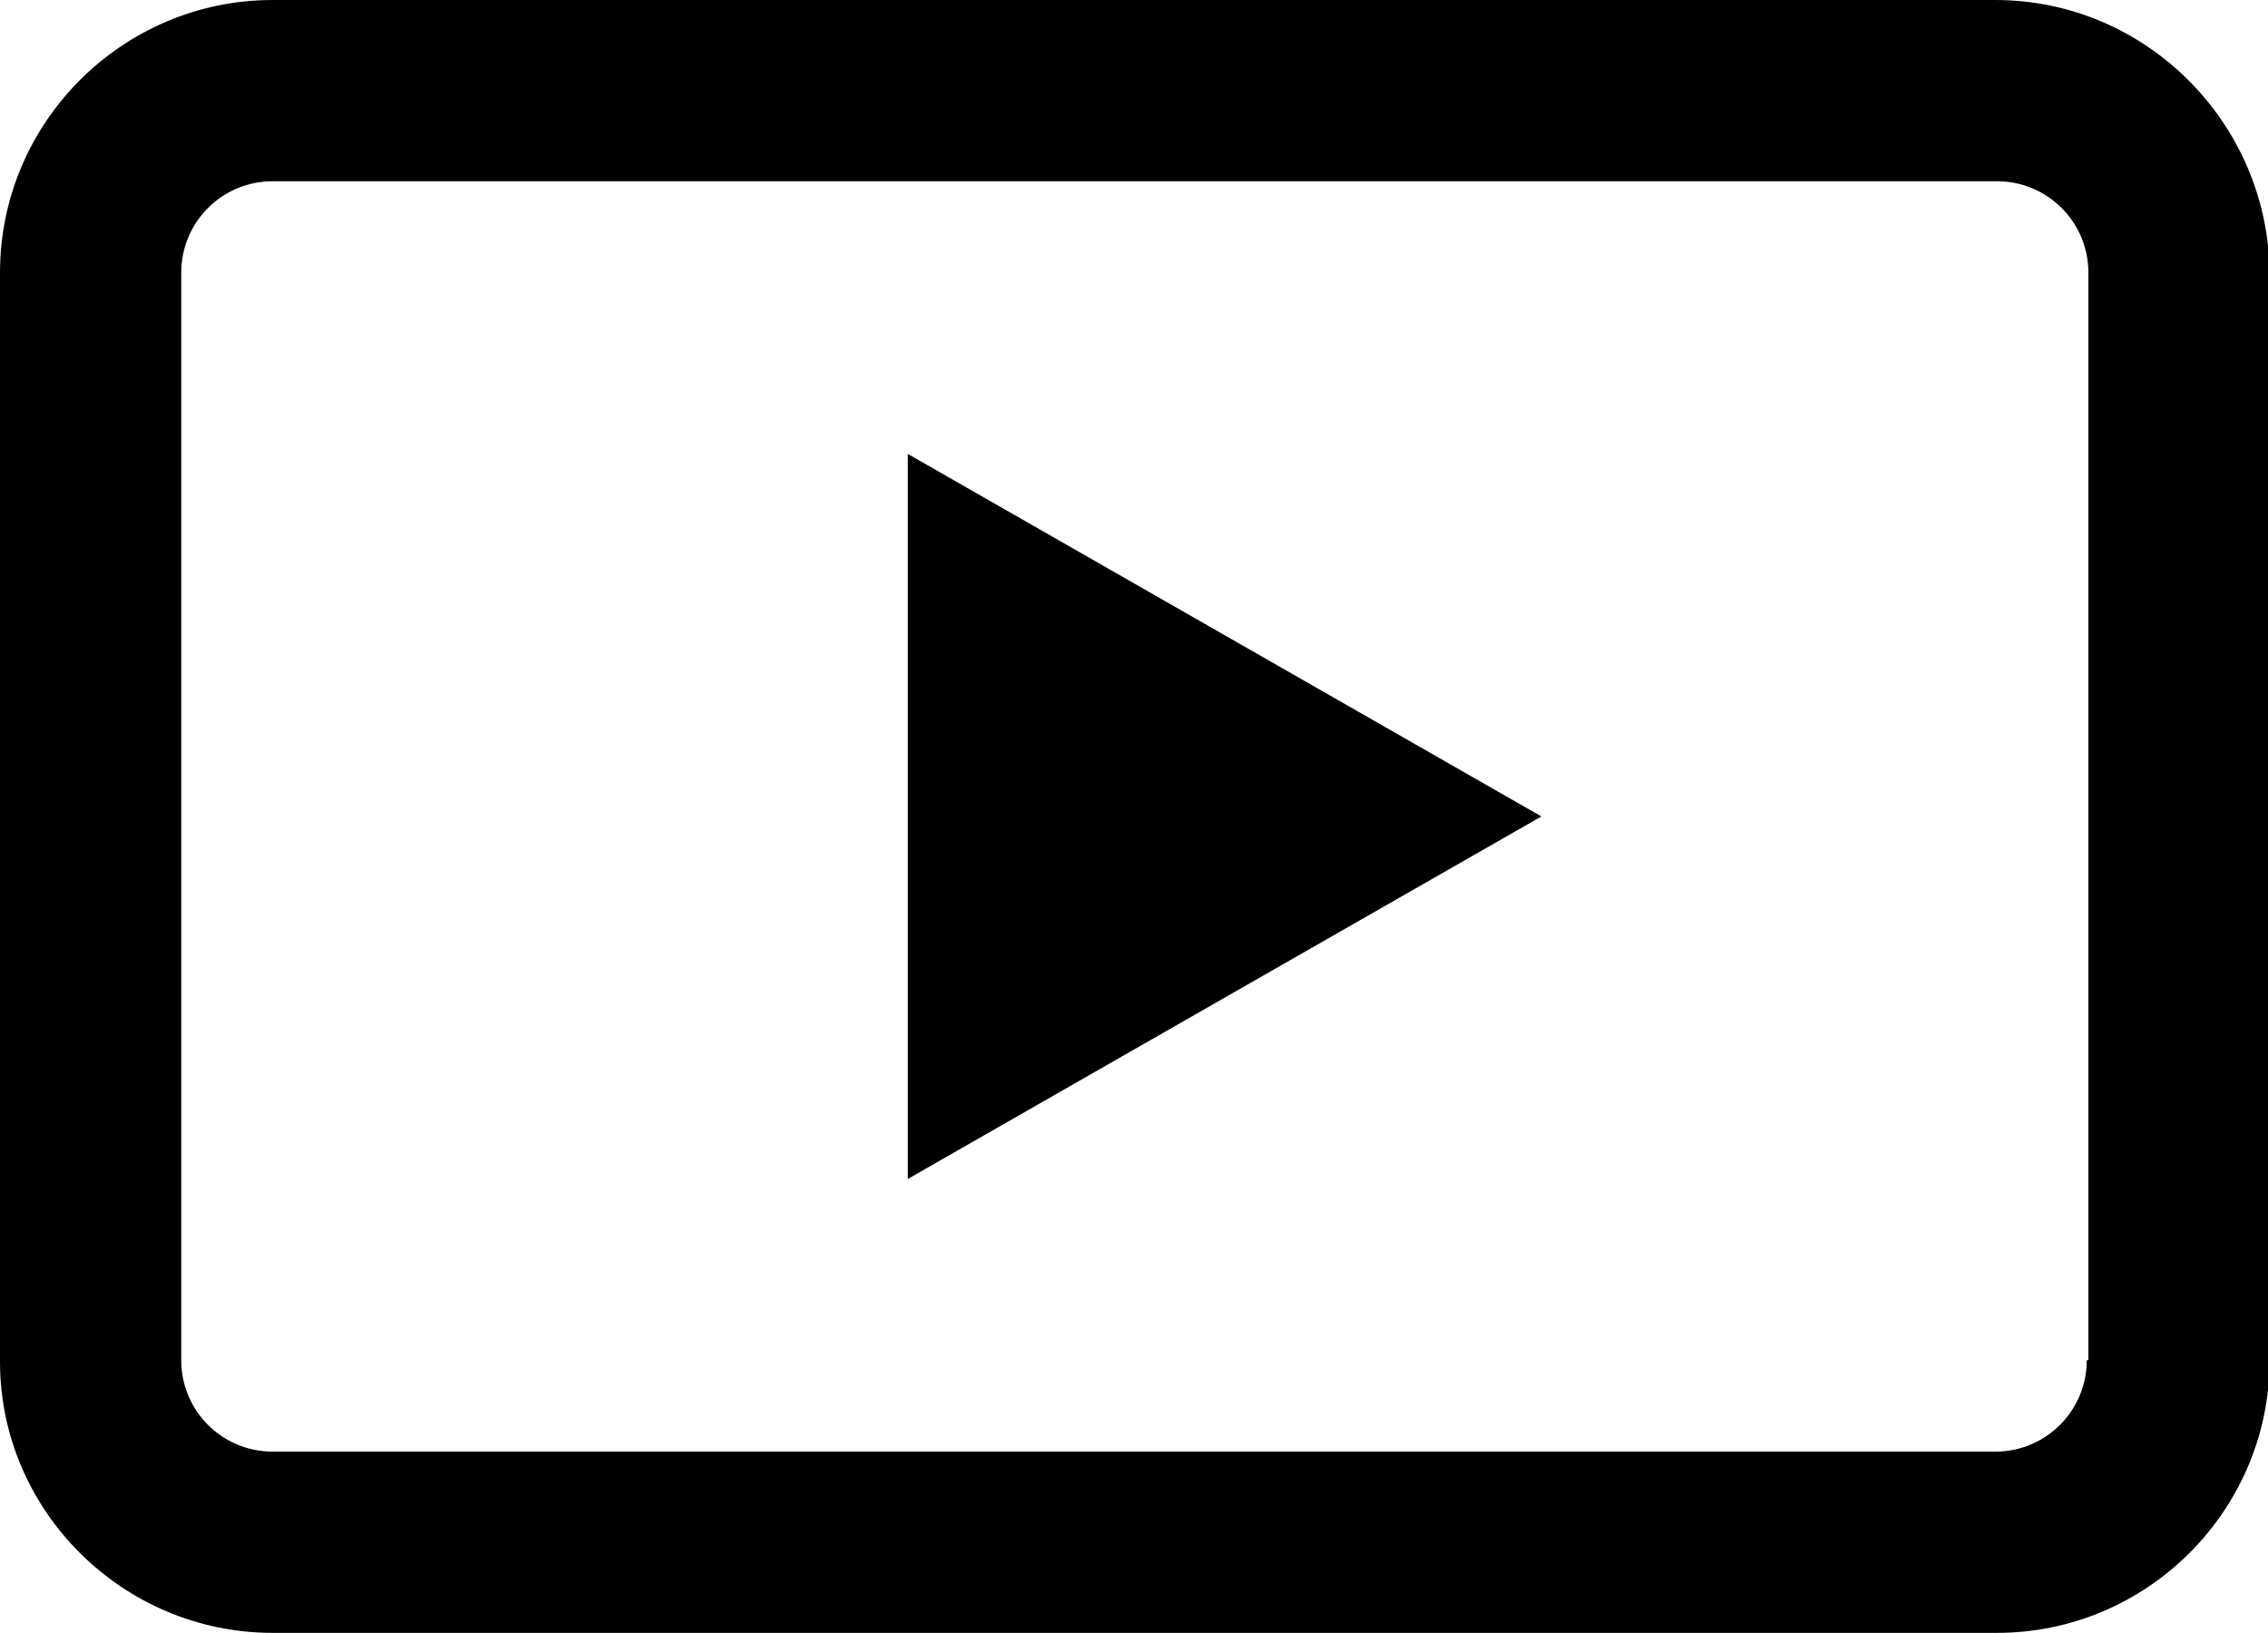 <?xml version="1.0" encoding="utf-8"?>
<!-- Generator: Adobe Illustrator 18.1.1, SVG Export Plug-In . SVG Version: 6.00 Build 0)  -->
<svg version="1.1" id="Layer_1" xmlns="http://www.w3.org/2000/svg" xmlns:xlink="http://www.w3.org/1999/xlink" x="0px" y="0px"
	 width="138.9px" height="100px" viewBox="0 0 138.9 100" enable-background="new 0 0 138.9 100" xml:space="preserve">
<path d="M122.2,0H16.7C7.5,0,0,7.5,0,16.7v66.7C0,92.5,7.5,100,16.7,100h105.6c9.2,0,16.7-7.5,16.7-16.7V16.7
	C138.9,7.5,131.4,0,122.2,0z M127.8,83.3c0,3.1-2.5,5.6-5.6,5.6H16.7c-3.1,0-5.6-2.5-5.6-5.6V16.7c0-3.1,2.5-5.6,5.6-5.6h105.6
	c3.1,0,5.6,2.5,5.6,5.6V83.3z"/>
<path d="M94.4,50L55.6,72.2V27.8L94.4,50z"/>
</svg>
